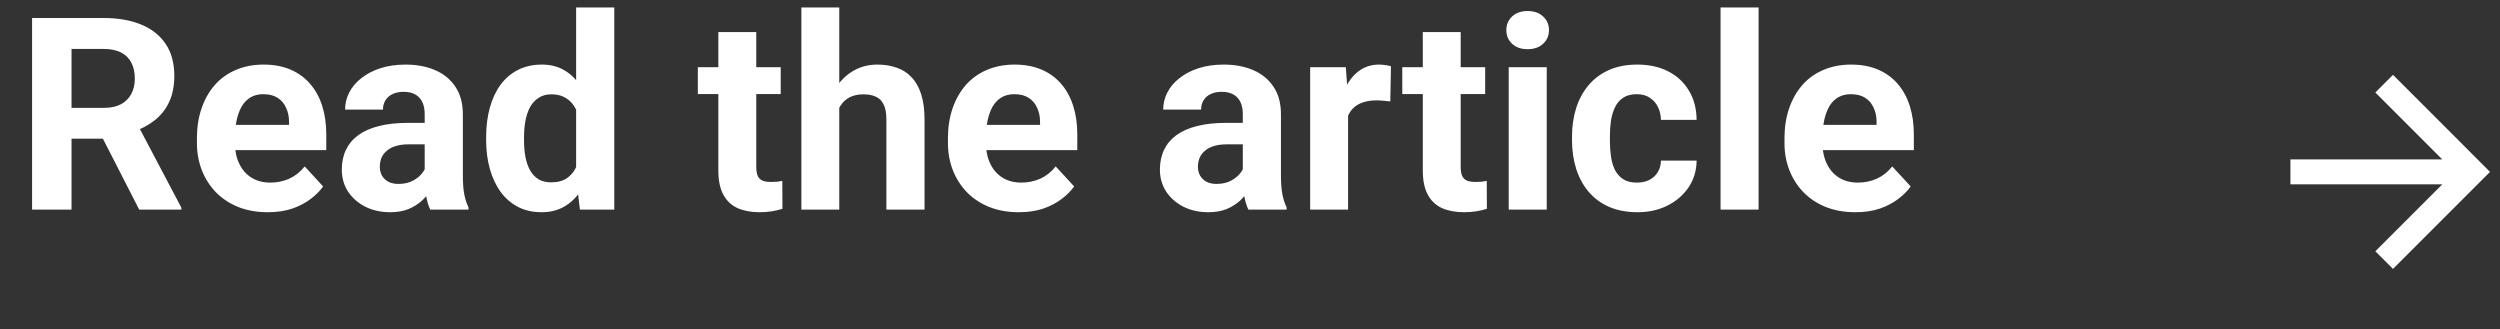 <svg width="167" height="22" viewBox="0 0 167 22" fill="none" xmlns="http://www.w3.org/2000/svg">
<rect x="0" y="0" width="167" height="22" fill="#333333" stroke="none"/>
<g clip-path="url(#clip0_1_668)">
<path d="M163.143 10.648L158.673 6.178L159.852 5L166.333 11.482L159.852 17.963L158.673 16.785L163.143 12.315H153V10.648H163.143Z" fill="white"/>
</g>
<path d="M2.143 1.203H6.915C7.894 1.203 8.734 1.35 9.438 1.643C10.146 1.936 10.691 2.369 11.072 2.943C11.453 3.518 11.644 4.224 11.644 5.062C11.644 5.747 11.526 6.336 11.292 6.828C11.063 7.314 10.738 7.722 10.316 8.05C9.9 8.372 9.411 8.63 8.849 8.823L8.014 9.263H3.865L3.848 7.206H6.933C7.396 7.206 7.779 7.124 8.084 6.96C8.389 6.796 8.617 6.567 8.77 6.274C8.928 5.981 9.007 5.642 9.007 5.255C9.007 4.845 8.931 4.49 8.778 4.191C8.626 3.893 8.395 3.664 8.084 3.506C7.773 3.348 7.384 3.269 6.915 3.269H4.779V14H2.143V1.203ZM9.297 14L6.379 8.296L9.165 8.278L12.118 13.877V14H9.297ZM17.893 14.176C17.154 14.176 16.492 14.059 15.906 13.824C15.32 13.584 14.822 13.253 14.412 12.831C14.008 12.409 13.697 11.92 13.48 11.363C13.264 10.801 13.155 10.203 13.155 9.57V9.219C13.155 8.498 13.258 7.839 13.463 7.241C13.668 6.644 13.961 6.125 14.342 5.686C14.729 5.246 15.197 4.909 15.748 4.675C16.299 4.435 16.92 4.314 17.611 4.314C18.285 4.314 18.883 4.426 19.404 4.648C19.926 4.871 20.362 5.188 20.714 5.598C21.071 6.008 21.341 6.5 21.523 7.074C21.704 7.643 21.795 8.275 21.795 8.973V10.027H14.236V8.34H19.308V8.146C19.308 7.795 19.243 7.481 19.114 7.206C18.991 6.925 18.804 6.702 18.552 6.538C18.3 6.374 17.977 6.292 17.585 6.292C17.251 6.292 16.964 6.365 16.724 6.512C16.483 6.658 16.287 6.863 16.135 7.127C15.988 7.391 15.877 7.701 15.801 8.059C15.73 8.41 15.695 8.797 15.695 9.219V9.57C15.695 9.951 15.748 10.303 15.854 10.625C15.965 10.947 16.12 11.226 16.319 11.46C16.524 11.694 16.77 11.876 17.058 12.005C17.351 12.134 17.682 12.198 18.051 12.198C18.508 12.198 18.933 12.11 19.325 11.935C19.724 11.753 20.066 11.48 20.354 11.117L21.584 12.453C21.385 12.74 21.112 13.016 20.767 13.279C20.427 13.543 20.017 13.76 19.536 13.93C19.056 14.094 18.508 14.176 17.893 14.176ZM28.369 11.855V7.619C28.369 7.314 28.319 7.054 28.22 6.837C28.12 6.614 27.965 6.441 27.754 6.318C27.549 6.195 27.282 6.134 26.954 6.134C26.673 6.134 26.43 6.184 26.225 6.283C26.02 6.377 25.861 6.515 25.75 6.696C25.639 6.872 25.583 7.08 25.583 7.32H23.052C23.052 6.916 23.145 6.532 23.333 6.169C23.52 5.806 23.793 5.486 24.15 5.211C24.508 4.93 24.933 4.71 25.425 4.552C25.923 4.394 26.48 4.314 27.095 4.314C27.833 4.314 28.489 4.438 29.064 4.684C29.638 4.93 30.089 5.299 30.417 5.791C30.751 6.283 30.918 6.898 30.918 7.637V11.706C30.918 12.227 30.95 12.655 31.015 12.989C31.079 13.317 31.173 13.604 31.296 13.851V14H28.738C28.615 13.742 28.521 13.42 28.457 13.033C28.398 12.641 28.369 12.248 28.369 11.855ZM28.703 8.208L28.721 9.641H27.306C26.972 9.641 26.682 9.679 26.436 9.755C26.189 9.831 25.987 9.939 25.829 10.08C25.671 10.215 25.554 10.373 25.477 10.555C25.407 10.736 25.372 10.935 25.372 11.152C25.372 11.369 25.422 11.565 25.521 11.741C25.621 11.911 25.765 12.046 25.952 12.146C26.14 12.239 26.359 12.286 26.611 12.286C26.992 12.286 27.323 12.21 27.605 12.058C27.886 11.905 28.102 11.718 28.255 11.495C28.413 11.273 28.495 11.062 28.501 10.862L29.169 11.935C29.075 12.175 28.946 12.424 28.782 12.682C28.624 12.94 28.422 13.183 28.176 13.411C27.93 13.634 27.634 13.818 27.288 13.965C26.942 14.105 26.532 14.176 26.058 14.176C25.454 14.176 24.906 14.056 24.414 13.815C23.928 13.569 23.541 13.232 23.254 12.805C22.973 12.371 22.832 11.879 22.832 11.328C22.832 10.83 22.926 10.388 23.113 10.001C23.301 9.614 23.576 9.289 23.939 9.025C24.309 8.756 24.769 8.554 25.319 8.419C25.87 8.278 26.509 8.208 27.235 8.208H28.703ZM38.485 11.926V0.5H41.034V14H38.74L38.485 11.926ZM32.474 9.359V9.175C32.474 8.448 32.556 7.789 32.72 7.197C32.884 6.6 33.124 6.087 33.44 5.659C33.757 5.231 34.147 4.9 34.609 4.666C35.072 4.432 35.6 4.314 36.191 4.314C36.748 4.314 37.234 4.432 37.65 4.666C38.072 4.9 38.43 5.234 38.723 5.668C39.022 6.096 39.262 6.603 39.443 7.188C39.625 7.769 39.757 8.404 39.839 9.096V9.5C39.757 10.162 39.625 10.777 39.443 11.346C39.262 11.914 39.022 12.412 38.723 12.84C38.43 13.262 38.072 13.59 37.65 13.824C37.228 14.059 36.736 14.176 36.174 14.176C35.582 14.176 35.055 14.056 34.592 13.815C34.135 13.575 33.748 13.238 33.432 12.805C33.121 12.371 32.884 11.861 32.72 11.275C32.556 10.69 32.474 10.051 32.474 9.359ZM35.005 9.175V9.359C35.005 9.752 35.034 10.118 35.093 10.458C35.157 10.798 35.26 11.1 35.4 11.363C35.547 11.621 35.734 11.823 35.963 11.97C36.197 12.11 36.481 12.181 36.815 12.181C37.249 12.181 37.606 12.084 37.888 11.891C38.169 11.691 38.383 11.419 38.529 11.073C38.682 10.727 38.77 10.329 38.793 9.878V8.727C38.775 8.357 38.723 8.026 38.635 7.733C38.553 7.435 38.43 7.18 38.266 6.969C38.107 6.758 37.908 6.594 37.668 6.477C37.434 6.359 37.155 6.301 36.833 6.301C36.505 6.301 36.224 6.377 35.989 6.529C35.755 6.676 35.565 6.878 35.418 7.136C35.277 7.394 35.172 7.698 35.102 8.05C35.037 8.396 35.005 8.771 35.005 9.175ZM52.152 4.49V6.283H46.615V4.49H52.152ZM47.986 2.144H50.518V11.135C50.518 11.41 50.553 11.621 50.623 11.768C50.699 11.914 50.81 12.017 50.957 12.075C51.103 12.128 51.288 12.154 51.511 12.154C51.669 12.154 51.81 12.148 51.933 12.137C52.062 12.119 52.17 12.102 52.258 12.084L52.267 13.947C52.05 14.018 51.815 14.073 51.563 14.114C51.312 14.155 51.033 14.176 50.728 14.176C50.172 14.176 49.685 14.085 49.27 13.903C48.859 13.716 48.543 13.417 48.32 13.007C48.098 12.597 47.986 12.058 47.986 11.39V2.144ZM56.063 0.5V14H53.532V0.5H56.063ZM55.703 8.911H55.009C55.015 8.249 55.102 7.64 55.273 7.083C55.442 6.521 55.685 6.034 56.002 5.624C56.318 5.208 56.696 4.886 57.136 4.657C57.581 4.429 58.073 4.314 58.612 4.314C59.081 4.314 59.506 4.382 59.887 4.517C60.273 4.646 60.605 4.856 60.88 5.149C61.161 5.437 61.378 5.814 61.53 6.283C61.683 6.752 61.759 7.32 61.759 7.988V14H59.21V7.971C59.21 7.549 59.148 7.218 59.025 6.978C58.908 6.731 58.735 6.559 58.507 6.459C58.284 6.354 58.009 6.301 57.681 6.301C57.317 6.301 57.007 6.368 56.749 6.503C56.497 6.638 56.295 6.825 56.143 7.065C55.99 7.3 55.879 7.575 55.809 7.892C55.738 8.208 55.703 8.548 55.703 8.911ZM68.061 14.176C67.322 14.176 66.66 14.059 66.074 13.824C65.488 13.584 64.99 13.253 64.58 12.831C64.176 12.409 63.865 11.92 63.648 11.363C63.432 10.801 63.323 10.203 63.323 9.57V9.219C63.323 8.498 63.426 7.839 63.631 7.241C63.836 6.644 64.129 6.125 64.51 5.686C64.897 5.246 65.365 4.909 65.916 4.675C66.467 4.435 67.088 4.314 67.779 4.314C68.453 4.314 69.051 4.426 69.572 4.648C70.094 4.871 70.53 5.188 70.882 5.598C71.239 6.008 71.509 6.5 71.69 7.074C71.872 7.643 71.963 8.275 71.963 8.973V10.027H64.404V8.34H69.476V8.146C69.476 7.795 69.411 7.481 69.282 7.206C69.159 6.925 68.972 6.702 68.72 6.538C68.468 6.374 68.145 6.292 67.753 6.292C67.419 6.292 67.132 6.365 66.892 6.512C66.651 6.658 66.455 6.863 66.303 7.127C66.156 7.391 66.045 7.701 65.969 8.059C65.898 8.41 65.863 8.797 65.863 9.219V9.57C65.863 9.951 65.916 10.303 66.022 10.625C66.133 10.947 66.288 11.226 66.487 11.46C66.692 11.694 66.939 11.876 67.226 12.005C67.519 12.134 67.85 12.198 68.219 12.198C68.676 12.198 69.101 12.11 69.493 11.935C69.892 11.753 70.234 11.48 70.522 11.117L71.752 12.453C71.553 12.74 71.28 13.016 70.935 13.279C70.595 13.543 70.185 13.76 69.704 13.93C69.224 14.094 68.676 14.176 68.061 14.176ZM83.019 11.855V7.619C83.019 7.314 82.97 7.054 82.87 6.837C82.77 6.614 82.615 6.441 82.404 6.318C82.199 6.195 81.933 6.134 81.605 6.134C81.323 6.134 81.08 6.184 80.875 6.283C80.67 6.377 80.512 6.515 80.4 6.696C80.289 6.872 80.233 7.08 80.233 7.32H77.702C77.702 6.916 77.796 6.532 77.983 6.169C78.171 5.806 78.443 5.486 78.801 5.211C79.158 4.93 79.583 4.71 80.075 4.552C80.573 4.394 81.13 4.314 81.745 4.314C82.483 4.314 83.14 4.438 83.714 4.684C84.288 4.93 84.739 5.299 85.067 5.791C85.401 6.283 85.568 6.898 85.568 7.637V11.706C85.568 12.227 85.601 12.655 85.665 12.989C85.73 13.317 85.823 13.604 85.946 13.851V14H83.389C83.266 13.742 83.172 13.42 83.107 13.033C83.049 12.641 83.019 12.248 83.019 11.855ZM83.353 8.208L83.371 9.641H81.956C81.622 9.641 81.332 9.679 81.086 9.755C80.84 9.831 80.638 9.939 80.48 10.08C80.321 10.215 80.204 10.373 80.128 10.555C80.058 10.736 80.022 10.935 80.022 11.152C80.022 11.369 80.072 11.565 80.172 11.741C80.272 11.911 80.415 12.046 80.603 12.146C80.79 12.239 81.01 12.286 81.262 12.286C81.643 12.286 81.974 12.21 82.255 12.058C82.536 11.905 82.753 11.718 82.905 11.495C83.064 11.273 83.145 11.062 83.151 10.862L83.819 11.935C83.726 12.175 83.597 12.424 83.433 12.682C83.274 12.94 83.072 13.183 82.826 13.411C82.58 13.634 82.284 13.818 81.939 13.965C81.593 14.105 81.183 14.176 80.708 14.176C80.105 14.176 79.557 14.056 79.064 13.815C78.578 13.569 78.191 13.232 77.904 12.805C77.623 12.371 77.482 11.879 77.482 11.328C77.482 10.83 77.576 10.388 77.764 10.001C77.951 9.614 78.227 9.289 78.59 9.025C78.959 8.756 79.419 8.554 79.97 8.419C80.52 8.278 81.159 8.208 81.886 8.208H83.353ZM90.051 6.564V14H87.519V4.49H89.901L90.051 6.564ZM92.916 4.429L92.872 6.775C92.749 6.758 92.6 6.743 92.424 6.731C92.254 6.714 92.099 6.705 91.958 6.705C91.601 6.705 91.29 6.752 91.026 6.846C90.769 6.934 90.552 7.065 90.376 7.241C90.206 7.417 90.077 7.631 89.989 7.883C89.907 8.135 89.86 8.422 89.849 8.744L89.339 8.586C89.339 7.971 89.4 7.405 89.523 6.89C89.647 6.368 89.825 5.914 90.06 5.527C90.3 5.141 90.593 4.842 90.939 4.631C91.284 4.42 91.68 4.314 92.125 4.314C92.266 4.314 92.409 4.326 92.556 4.35C92.702 4.367 92.822 4.394 92.916 4.429ZM99.209 4.49V6.283H93.672V4.49H99.209ZM95.043 2.144H97.574V11.135C97.574 11.41 97.609 11.621 97.68 11.768C97.756 11.914 97.867 12.017 98.014 12.075C98.16 12.128 98.345 12.154 98.567 12.154C98.726 12.154 98.866 12.148 98.989 12.137C99.118 12.119 99.227 12.102 99.314 12.084L99.323 13.947C99.106 14.018 98.872 14.073 98.62 14.114C98.368 14.155 98.09 14.176 97.785 14.176C97.228 14.176 96.742 14.085 96.326 13.903C95.916 13.716 95.6 13.417 95.377 13.007C95.154 12.597 95.043 12.058 95.043 11.39V2.144ZM103.322 4.49V14H100.782V4.49H103.322ZM100.624 2.012C100.624 1.643 100.753 1.338 101.011 1.098C101.269 0.857 101.614 0.737 102.048 0.737C102.476 0.737 102.818 0.857 103.076 1.098C103.34 1.338 103.472 1.643 103.472 2.012C103.472 2.381 103.34 2.686 103.076 2.926C102.818 3.166 102.476 3.286 102.048 3.286C101.614 3.286 101.269 3.166 101.011 2.926C100.753 2.686 100.624 2.381 100.624 2.012ZM109.343 12.198C109.653 12.198 109.929 12.14 110.169 12.023C110.409 11.899 110.597 11.729 110.731 11.513C110.872 11.29 110.945 11.029 110.951 10.73H113.333C113.327 11.398 113.148 11.993 112.797 12.515C112.445 13.03 111.974 13.438 111.382 13.736C110.79 14.029 110.128 14.176 109.396 14.176C108.657 14.176 108.013 14.053 107.462 13.807C106.917 13.56 106.463 13.221 106.1 12.787C105.736 12.348 105.464 11.838 105.282 11.258C105.101 10.672 105.01 10.045 105.01 9.377V9.122C105.01 8.448 105.101 7.821 105.282 7.241C105.464 6.655 105.736 6.146 106.1 5.712C106.463 5.272 106.917 4.93 107.462 4.684C108.007 4.438 108.646 4.314 109.378 4.314C110.157 4.314 110.84 4.464 111.426 4.763C112.018 5.062 112.48 5.489 112.814 6.046C113.154 6.597 113.327 7.25 113.333 8.006H110.951C110.945 7.689 110.878 7.402 110.749 7.145C110.626 6.887 110.444 6.682 110.204 6.529C109.97 6.371 109.68 6.292 109.334 6.292C108.965 6.292 108.663 6.371 108.429 6.529C108.194 6.682 108.013 6.893 107.884 7.162C107.755 7.426 107.664 7.728 107.611 8.067C107.564 8.401 107.541 8.753 107.541 9.122V9.377C107.541 9.746 107.564 10.101 107.611 10.44C107.658 10.78 107.746 11.082 107.875 11.346C108.01 11.609 108.194 11.817 108.429 11.97C108.663 12.122 108.968 12.198 109.343 12.198ZM117.473 0.5V14H114.933V0.5H117.473ZM123.941 14.176C123.203 14.176 122.541 14.059 121.955 13.824C121.369 13.584 120.871 13.253 120.461 12.831C120.057 12.409 119.746 11.92 119.529 11.363C119.312 10.801 119.204 10.203 119.204 9.57V9.219C119.204 8.498 119.307 7.839 119.512 7.241C119.717 6.644 120.01 6.125 120.391 5.686C120.777 5.246 121.246 4.909 121.797 4.675C122.348 4.435 122.969 4.314 123.66 4.314C124.334 4.314 124.932 4.426 125.453 4.648C125.975 4.871 126.411 5.188 126.763 5.598C127.12 6.008 127.39 6.5 127.571 7.074C127.753 7.643 127.844 8.275 127.844 8.973V10.027H120.285V8.34H125.356V8.146C125.356 7.795 125.292 7.481 125.163 7.206C125.04 6.925 124.853 6.702 124.601 6.538C124.349 6.374 124.026 6.292 123.634 6.292C123.3 6.292 123.013 6.365 122.772 6.512C122.532 6.658 122.336 6.863 122.184 7.127C122.037 7.391 121.926 7.701 121.85 8.059C121.779 8.41 121.744 8.797 121.744 9.219V9.57C121.744 9.951 121.797 10.303 121.902 10.625C122.014 10.947 122.169 11.226 122.368 11.46C122.573 11.694 122.819 11.876 123.106 12.005C123.399 12.134 123.73 12.198 124.1 12.198C124.557 12.198 124.981 12.11 125.374 11.935C125.772 11.753 126.115 11.48 126.402 11.117L127.633 12.453C127.434 12.74 127.161 13.016 126.815 13.279C126.476 13.543 126.065 13.76 125.585 13.93C125.104 14.094 124.557 14.176 123.941 14.176Z" fill="white"/>
<defs>
<clipPath id="clip0_1_668">
<rect width="14" height="13" fill="white" transform="translate(153 5)"/>
</clipPath>
</defs>
</svg>
